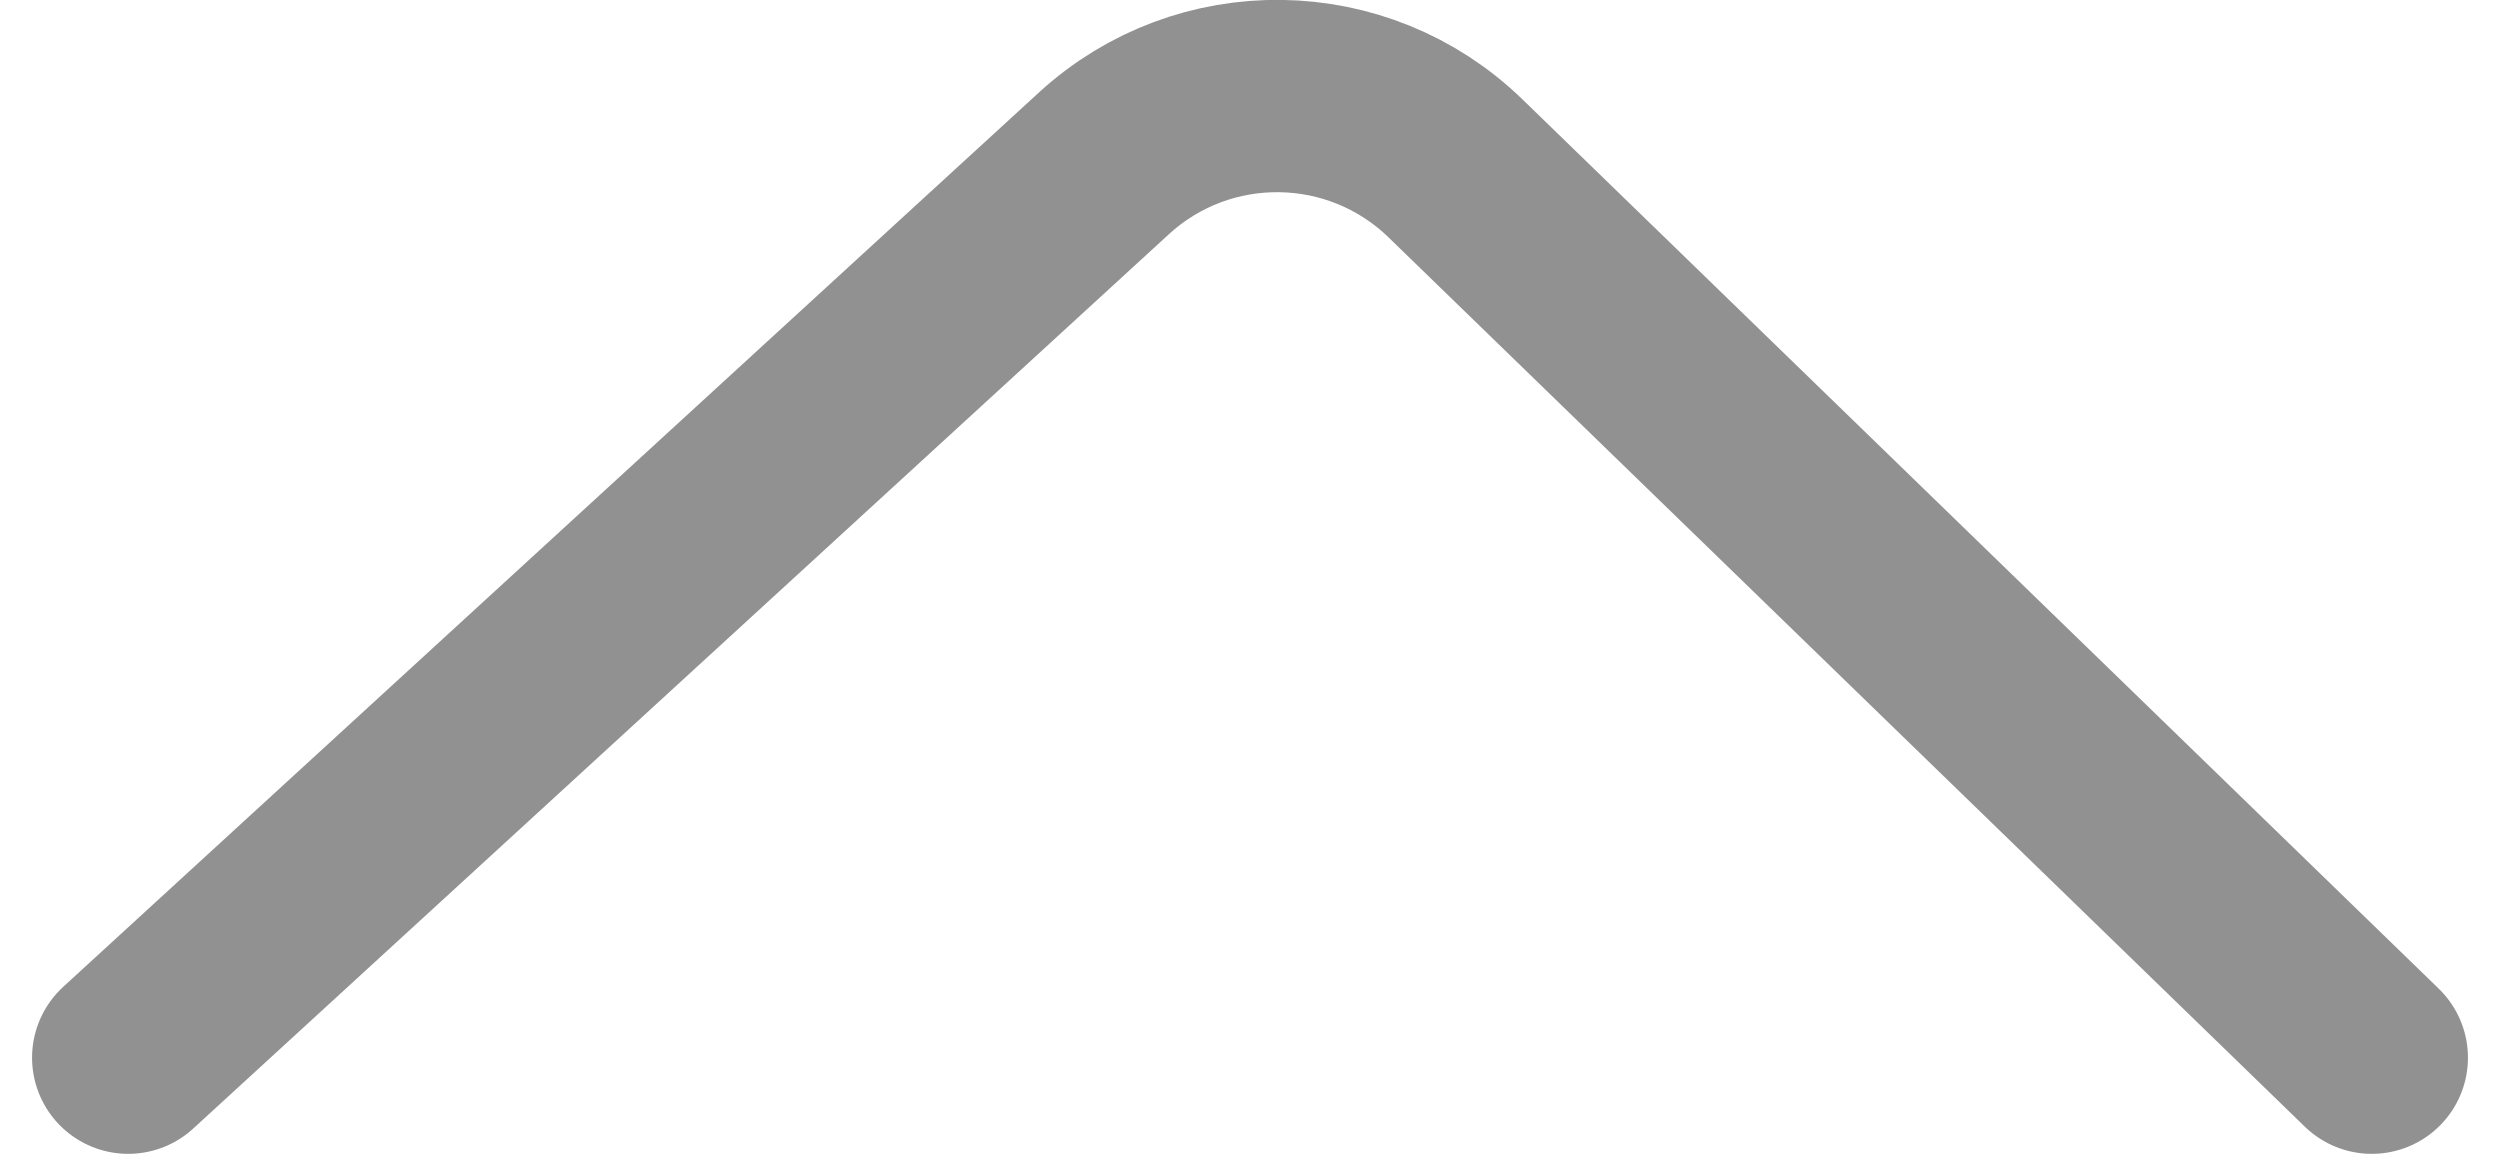 <svg width="39" height="18" viewBox="0 0 39 18" fill="none" xmlns="http://www.w3.org/2000/svg">
<path d="M2 16.5L17.219 2.55C18.78 1.118 21.187 1.152 22.707 2.628L37 16.5" stroke="#919191" stroke-width="3" stroke-linecap="round"/>
</svg>
